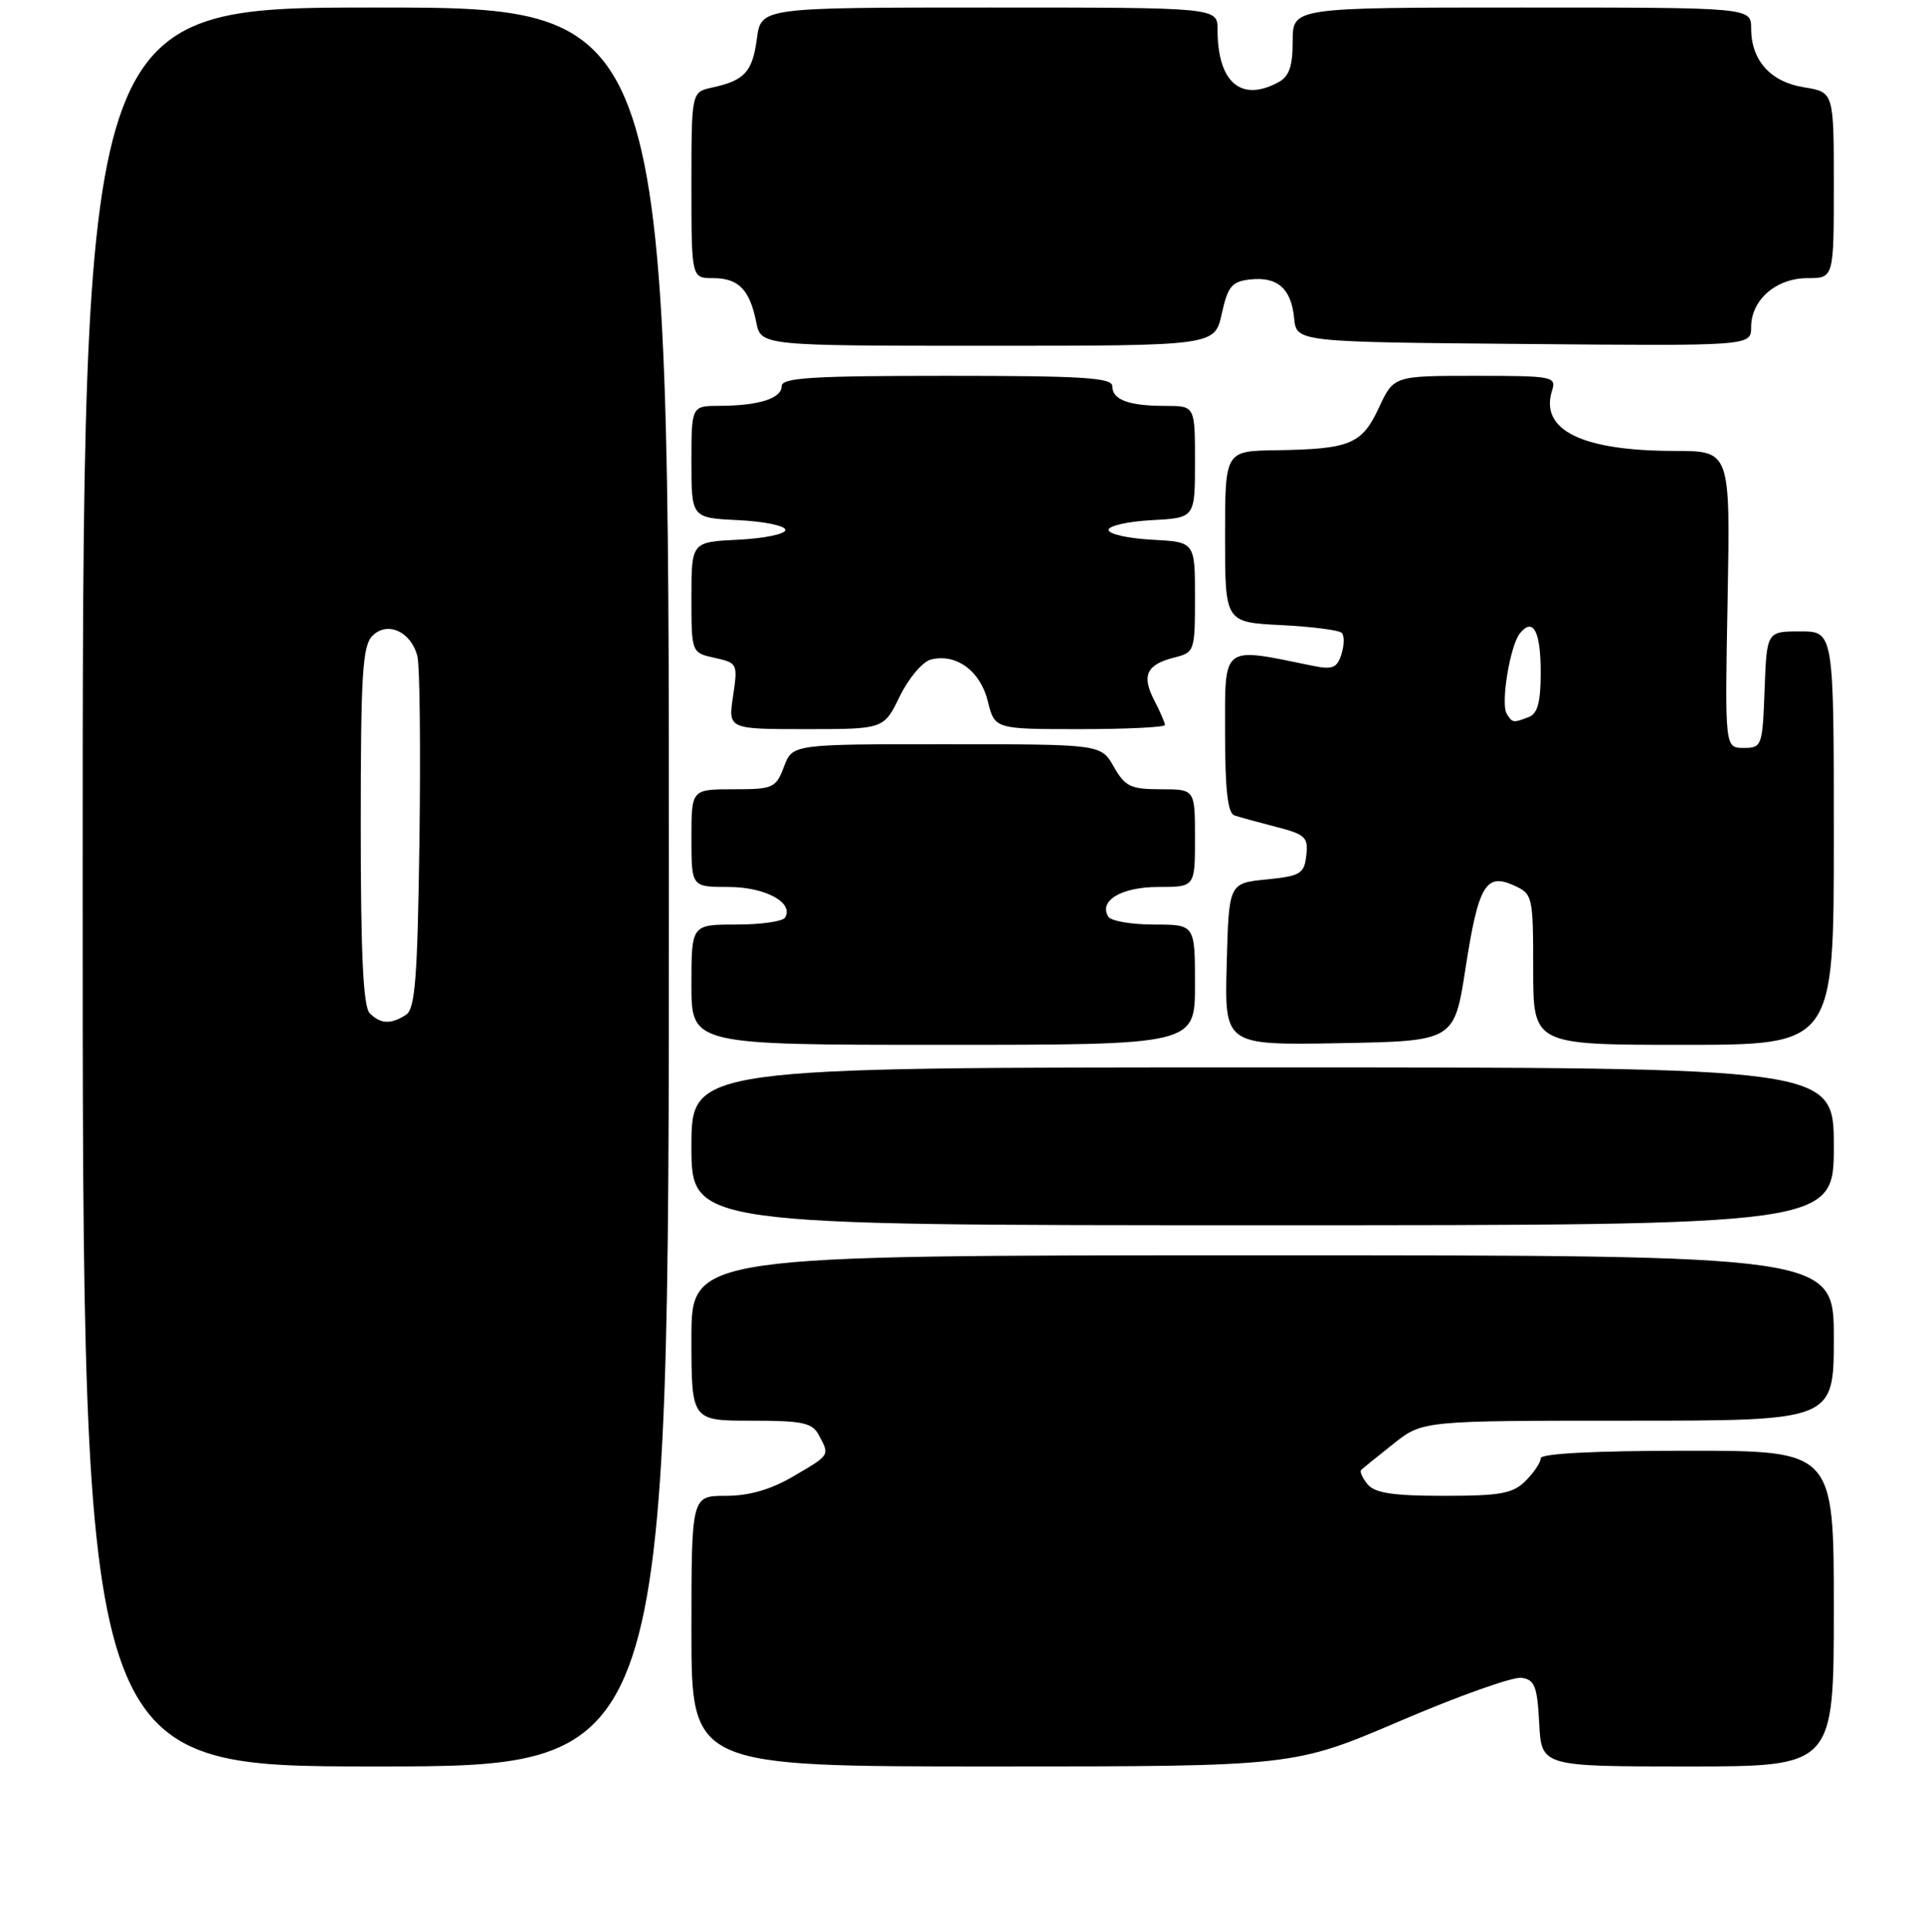 <?xml version="1.0" encoding="UTF-8" standalone="no"?>
<!DOCTYPE svg PUBLIC "-//W3C//DTD SVG 1.1//EN" "http://www.w3.org/Graphics/SVG/1.1/DTD/svg11.dtd" >
<svg xmlns="http://www.w3.org/2000/svg" xmlns:xlink="http://www.w3.org/1999/xlink" version="1.1" viewBox="0 0 256 257">
 <g >
 <path fill="currentColor"
d=" M 89.00 118.00 C 89.00 1.00 89.00 1.00 50.00 1.00 C 11.00 1.00 11.00 1.00 11.00 118.00 C 11.00 235.00 11.00 235.00 50.00 235.00 C 89.00 235.00 89.00 235.00 89.00 118.00 Z  M 186.27 228.96 C 194.04 225.63 201.32 223.04 202.45 223.21 C 204.20 223.46 204.54 224.33 204.80 229.25 C 205.10 235.00 205.10 235.00 224.55 235.00 C 244.00 235.00 244.00 235.00 244.00 214.00 C 244.00 193.00 244.00 193.00 224.50 193.00 C 212.17 193.00 205.00 193.37 205.00 194.00 C 205.00 194.55 204.10 195.90 203.00 197.00 C 201.30 198.70 199.67 199.00 192.12 199.00 C 185.39 199.00 182.94 198.63 181.98 197.48 C 181.28 196.64 180.89 195.78 181.11 195.56 C 181.32 195.35 183.25 193.78 185.39 192.09 C 189.28 189.00 189.28 189.00 216.64 189.00 C 244.00 189.00 244.00 189.00 244.00 178.00 C 244.00 167.00 244.00 167.00 168.00 167.00 C 92.00 167.00 92.00 167.00 92.00 178.00 C 92.00 189.00 92.00 189.00 99.96 189.00 C 106.82 189.00 108.07 189.27 108.96 190.93 C 110.41 193.64 110.48 193.53 105.57 196.40 C 102.55 198.17 99.69 199.00 96.57 199.00 C 92.00 199.00 92.00 199.00 92.00 217.00 C 92.00 235.00 92.00 235.00 132.07 235.00 C 172.14 235.00 172.14 235.00 186.27 228.96 Z  M 244.00 152.50 C 244.00 142.00 244.00 142.00 168.00 142.00 C 92.00 142.00 92.00 142.00 92.00 152.50 C 92.00 163.00 92.00 163.00 168.00 163.00 C 244.00 163.00 244.00 163.00 244.00 152.50 Z  M 159.00 131.00 C 159.00 123.00 159.00 123.00 153.56 123.00 C 150.57 123.00 147.83 122.53 147.47 121.96 C 146.15 119.82 149.22 118.00 154.12 118.00 C 159.00 118.00 159.00 118.00 159.00 111.50 C 159.00 105.00 159.00 105.00 154.45 105.00 C 150.45 105.00 149.70 104.64 148.20 102.01 C 146.50 99.01 146.50 99.01 125.97 99.01 C 105.44 99.00 105.44 99.00 104.31 102.00 C 103.23 104.84 102.88 105.00 97.59 105.00 C 92.00 105.00 92.00 105.00 92.00 111.50 C 92.00 118.00 92.00 118.00 96.93 118.00 C 101.82 118.00 105.68 120.09 104.45 122.08 C 104.14 122.59 101.21 123.00 97.94 123.00 C 92.00 123.00 92.00 123.00 92.00 131.00 C 92.00 139.00 92.00 139.00 125.50 139.00 C 159.00 139.00 159.00 139.00 159.00 131.00 Z  M 195.00 128.80 C 196.71 117.76 197.69 116.08 201.47 117.81 C 203.93 118.93 204.00 119.23 204.00 128.98 C 204.00 139.00 204.00 139.00 224.00 139.00 C 244.00 139.00 244.00 139.00 244.00 111.50 C 244.00 84.00 244.00 84.00 239.54 84.00 C 235.08 84.00 235.08 84.00 234.79 91.75 C 234.51 99.27 234.43 99.50 232.00 99.50 C 229.50 99.50 229.50 99.50 229.87 79.75 C 230.23 60.00 230.23 60.00 222.87 59.99 C 210.48 59.99 204.84 57.22 206.51 51.96 C 207.10 50.09 206.61 50.00 196.29 50.00 C 185.45 50.00 185.45 50.00 183.47 54.24 C 181.20 59.11 179.65 59.75 169.75 59.90 C 163.00 60.00 163.00 60.00 163.00 71.39 C 163.00 82.78 163.00 82.78 170.43 83.16 C 174.52 83.36 178.16 83.83 178.52 84.19 C 178.89 84.55 178.87 85.83 178.49 87.03 C 177.91 88.87 177.30 89.11 174.65 88.57 C 162.46 86.07 163.00 85.67 163.00 97.40 C 163.00 105.04 163.35 108.18 164.25 108.48 C 164.94 108.71 167.44 109.40 169.81 110.01 C 173.69 111.00 174.09 111.38 173.81 113.81 C 173.53 116.25 173.04 116.55 168.50 117.00 C 163.50 117.50 163.50 117.50 163.22 128.28 C 162.93 139.05 162.93 139.05 178.22 138.78 C 193.50 138.50 193.50 138.50 195.00 128.80 Z  M 119.72 92.64 C 120.89 90.24 122.74 88.04 123.84 87.75 C 127.19 86.88 130.42 89.22 131.43 93.27 C 132.35 97.00 132.35 97.00 143.68 97.00 C 149.90 97.00 155.00 96.75 155.00 96.45 C 155.00 96.15 154.36 94.66 153.57 93.14 C 151.87 89.85 152.56 88.40 156.26 87.47 C 158.94 86.80 159.00 86.61 159.00 79.44 C 159.00 72.10 159.00 72.10 153.25 71.80 C 150.09 71.63 147.50 71.05 147.50 70.50 C 147.50 69.95 150.09 69.37 153.25 69.20 C 159.00 68.90 159.00 68.90 159.00 61.45 C 159.00 54.00 159.00 54.00 155.08 54.00 C 150.20 54.00 148.00 53.19 148.00 51.39 C 148.00 50.24 144.14 50.00 126.00 50.00 C 107.94 50.00 104.00 50.25 104.00 51.38 C 104.00 53.01 100.97 53.97 95.75 53.99 C 92.00 54.00 92.00 54.00 92.00 61.45 C 92.00 68.90 92.00 68.90 98.25 69.20 C 101.69 69.37 104.50 69.95 104.50 70.50 C 104.50 71.05 101.69 71.63 98.25 71.80 C 92.00 72.10 92.00 72.10 92.00 79.47 C 92.00 86.84 92.00 86.84 95.10 87.52 C 98.13 88.19 98.18 88.30 97.54 92.60 C 96.88 97.00 96.88 97.00 107.24 97.00 C 117.60 97.00 117.60 97.00 119.72 92.64 Z  M 162.56 41.75 C 163.36 38.11 163.90 37.45 166.31 37.18 C 169.96 36.76 171.81 38.38 172.19 42.32 C 172.50 45.50 172.50 45.50 202.75 45.76 C 233.00 46.03 233.00 46.03 233.00 43.51 C 233.00 39.89 236.33 37.00 240.50 37.00 C 244.00 37.00 244.00 37.00 244.00 24.63 C 244.00 12.26 244.00 12.26 240.05 11.62 C 235.58 10.91 233.00 8.04 233.00 3.78 C 233.00 1.00 233.00 1.00 202.50 1.00 C 172.00 1.00 172.00 1.00 172.00 5.46 C 172.00 8.86 171.53 10.18 170.07 10.96 C 165.09 13.63 162.00 10.93 162.00 3.93 C 162.00 1.00 162.00 1.00 131.63 1.00 C 101.26 1.00 101.26 1.00 100.71 5.14 C 100.11 9.58 99.08 10.71 94.75 11.65 C 92.00 12.25 92.00 12.25 92.00 24.62 C 92.00 37.00 92.00 37.00 94.88 37.00 C 98.26 37.00 99.75 38.52 100.62 42.85 C 101.25 46.00 101.25 46.00 131.43 46.00 C 161.62 46.00 161.62 46.00 162.56 41.75 Z  M 49.20 134.80 C 48.33 133.93 48.00 126.99 48.00 109.87 C 48.00 89.65 48.23 85.91 49.57 84.57 C 51.56 82.59 54.72 84.04 55.54 87.32 C 55.86 88.56 55.97 99.59 55.81 111.83 C 55.55 130.28 55.24 134.24 54.00 135.02 C 51.98 136.30 50.64 136.24 49.20 134.80 Z  M 200.48 94.96 C 199.65 93.63 200.92 85.88 202.23 84.26 C 203.99 82.08 205.00 83.97 205.00 89.45 C 205.00 93.39 204.59 94.94 203.42 95.39 C 201.34 96.19 201.23 96.18 200.48 94.96 Z "/>
</g>
</svg>